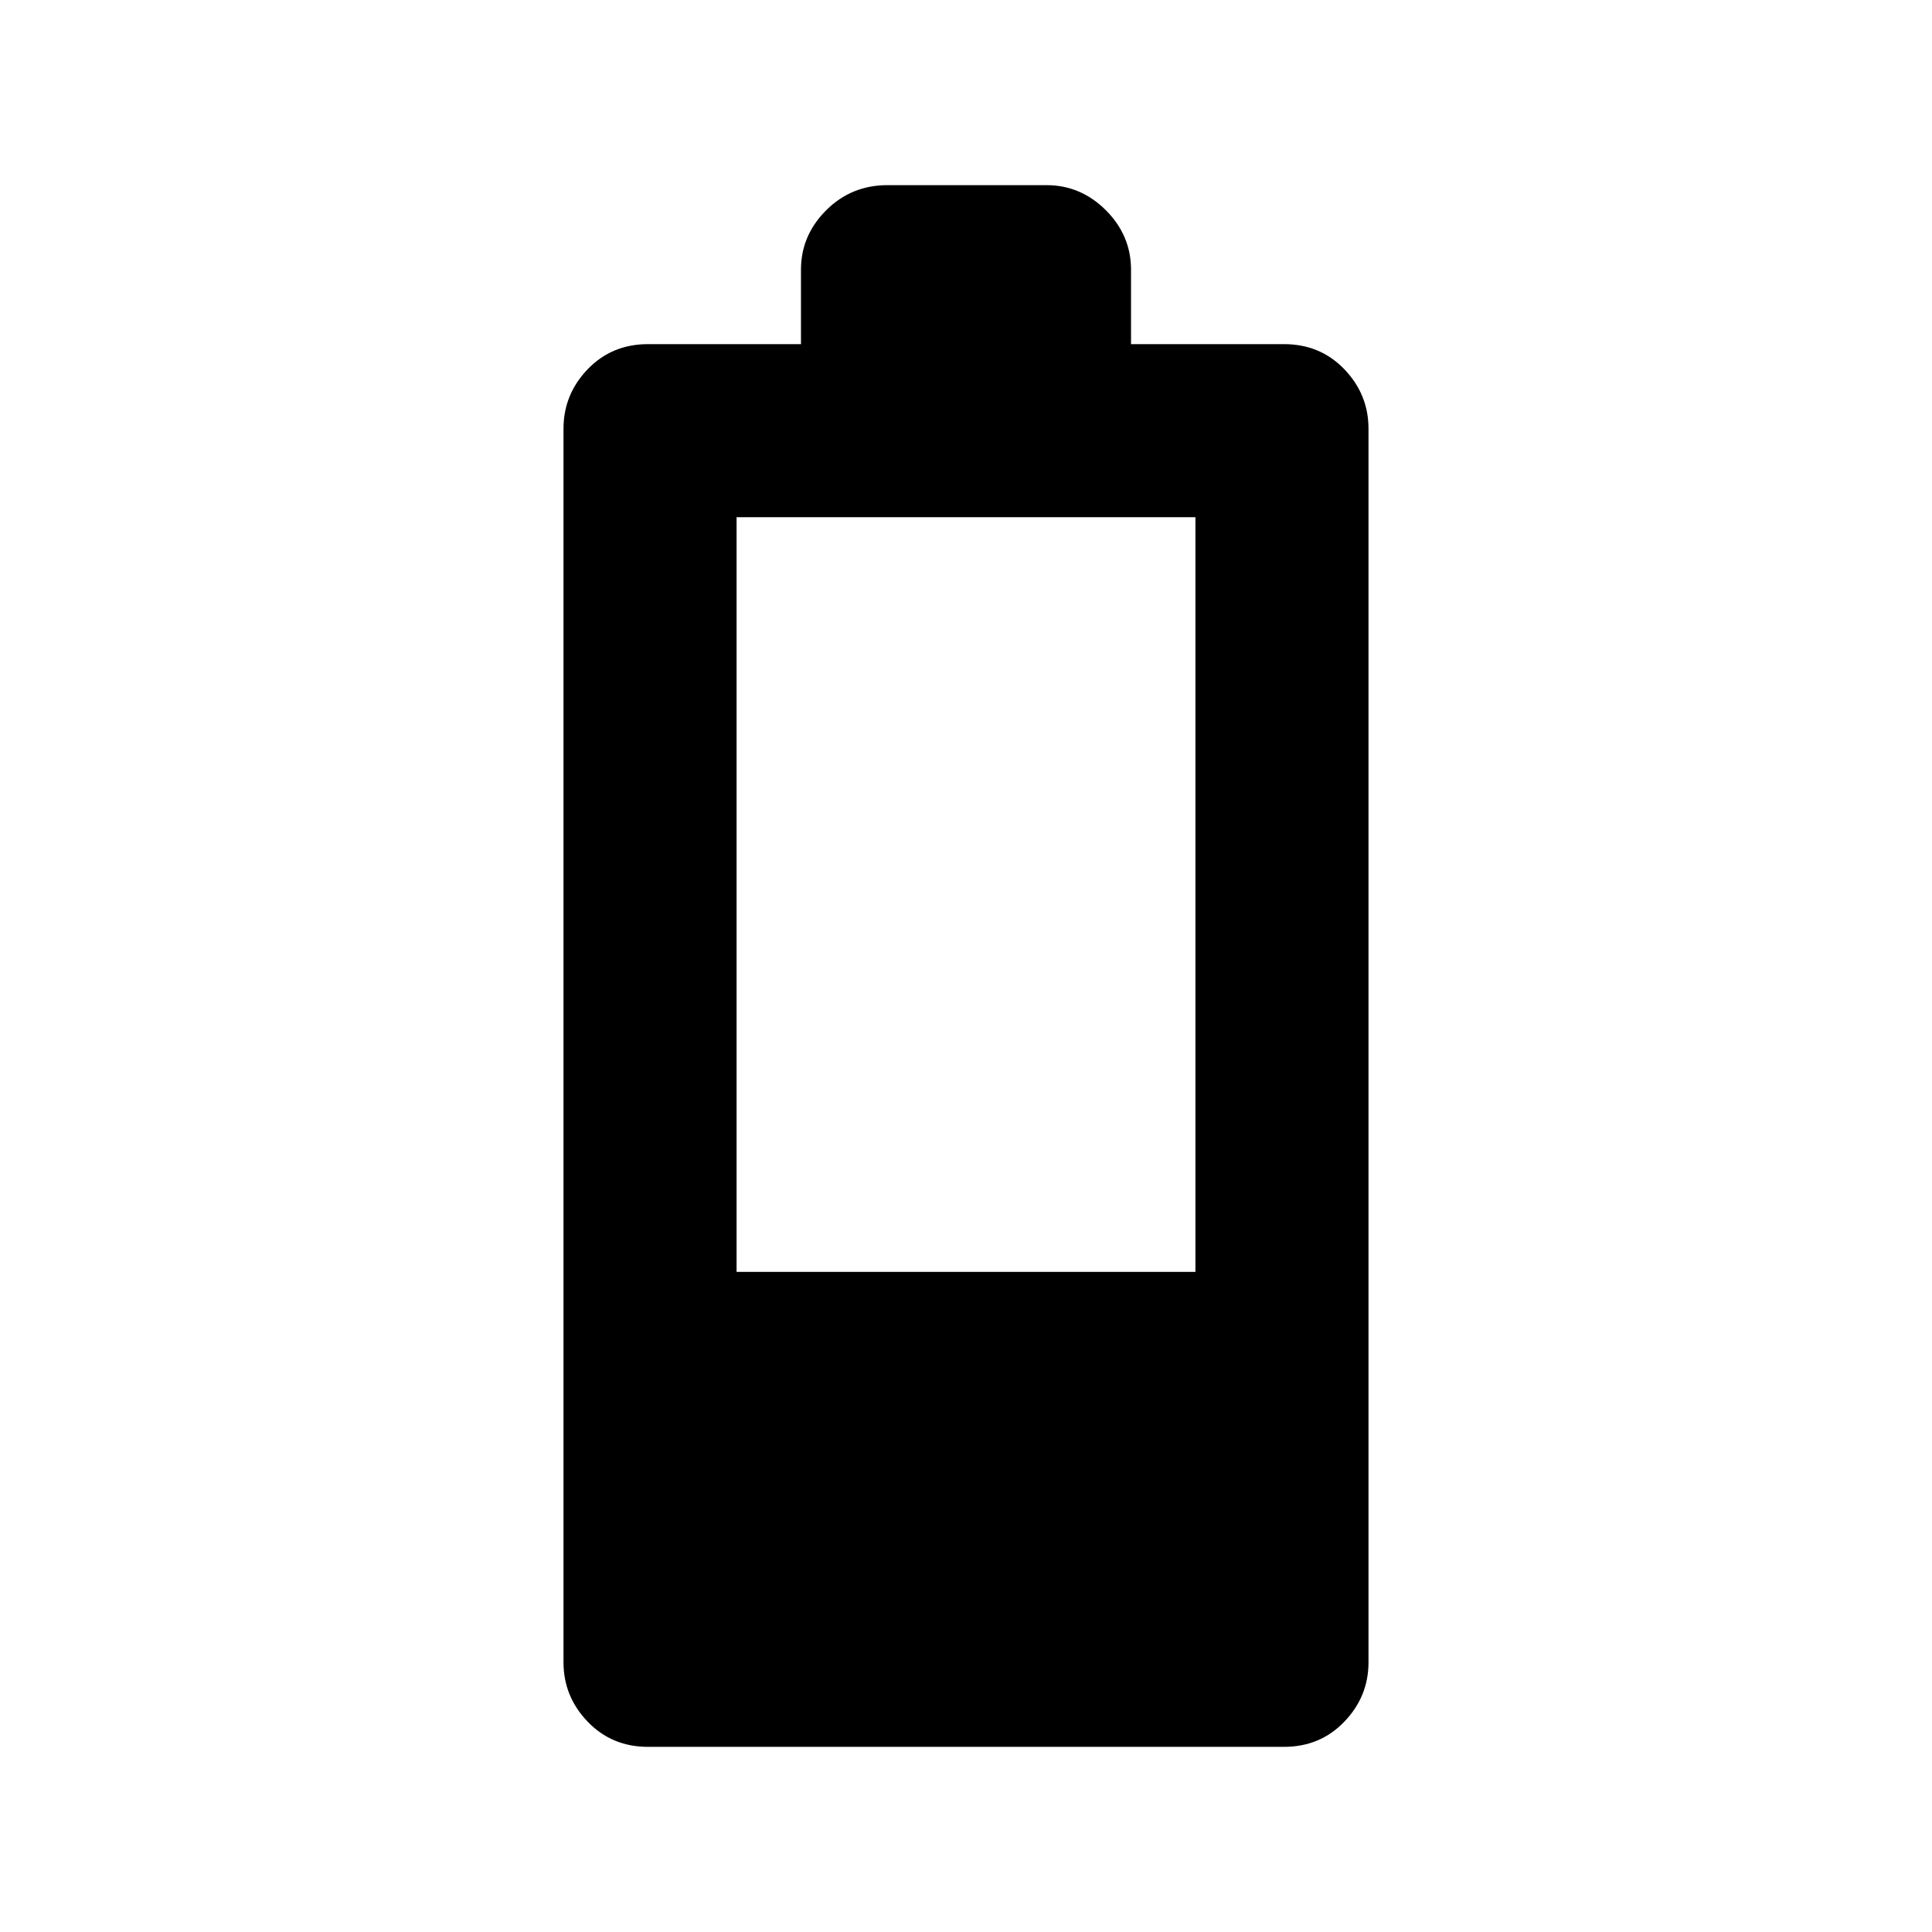 <svg xmlns="http://www.w3.org/2000/svg" height="24" width="24"><path d="M8.05 21.7Q7.6 21.7 7.3 21.387Q7 21.075 7 20.65V5.325Q7 4.9 7.3 4.587Q7.6 4.275 8.05 4.275H9.95V3.35Q9.95 2.925 10.263 2.612Q10.575 2.3 11.025 2.3H13Q13.425 2.3 13.738 2.612Q14.05 2.925 14.05 3.35V4.275H15.95Q16.4 4.275 16.7 4.587Q17 4.9 17 5.325V20.65Q17 21.075 16.7 21.387Q16.4 21.7 15.95 21.7ZM9.15 15.8H14.85V6.425H9.15Z"/></svg>